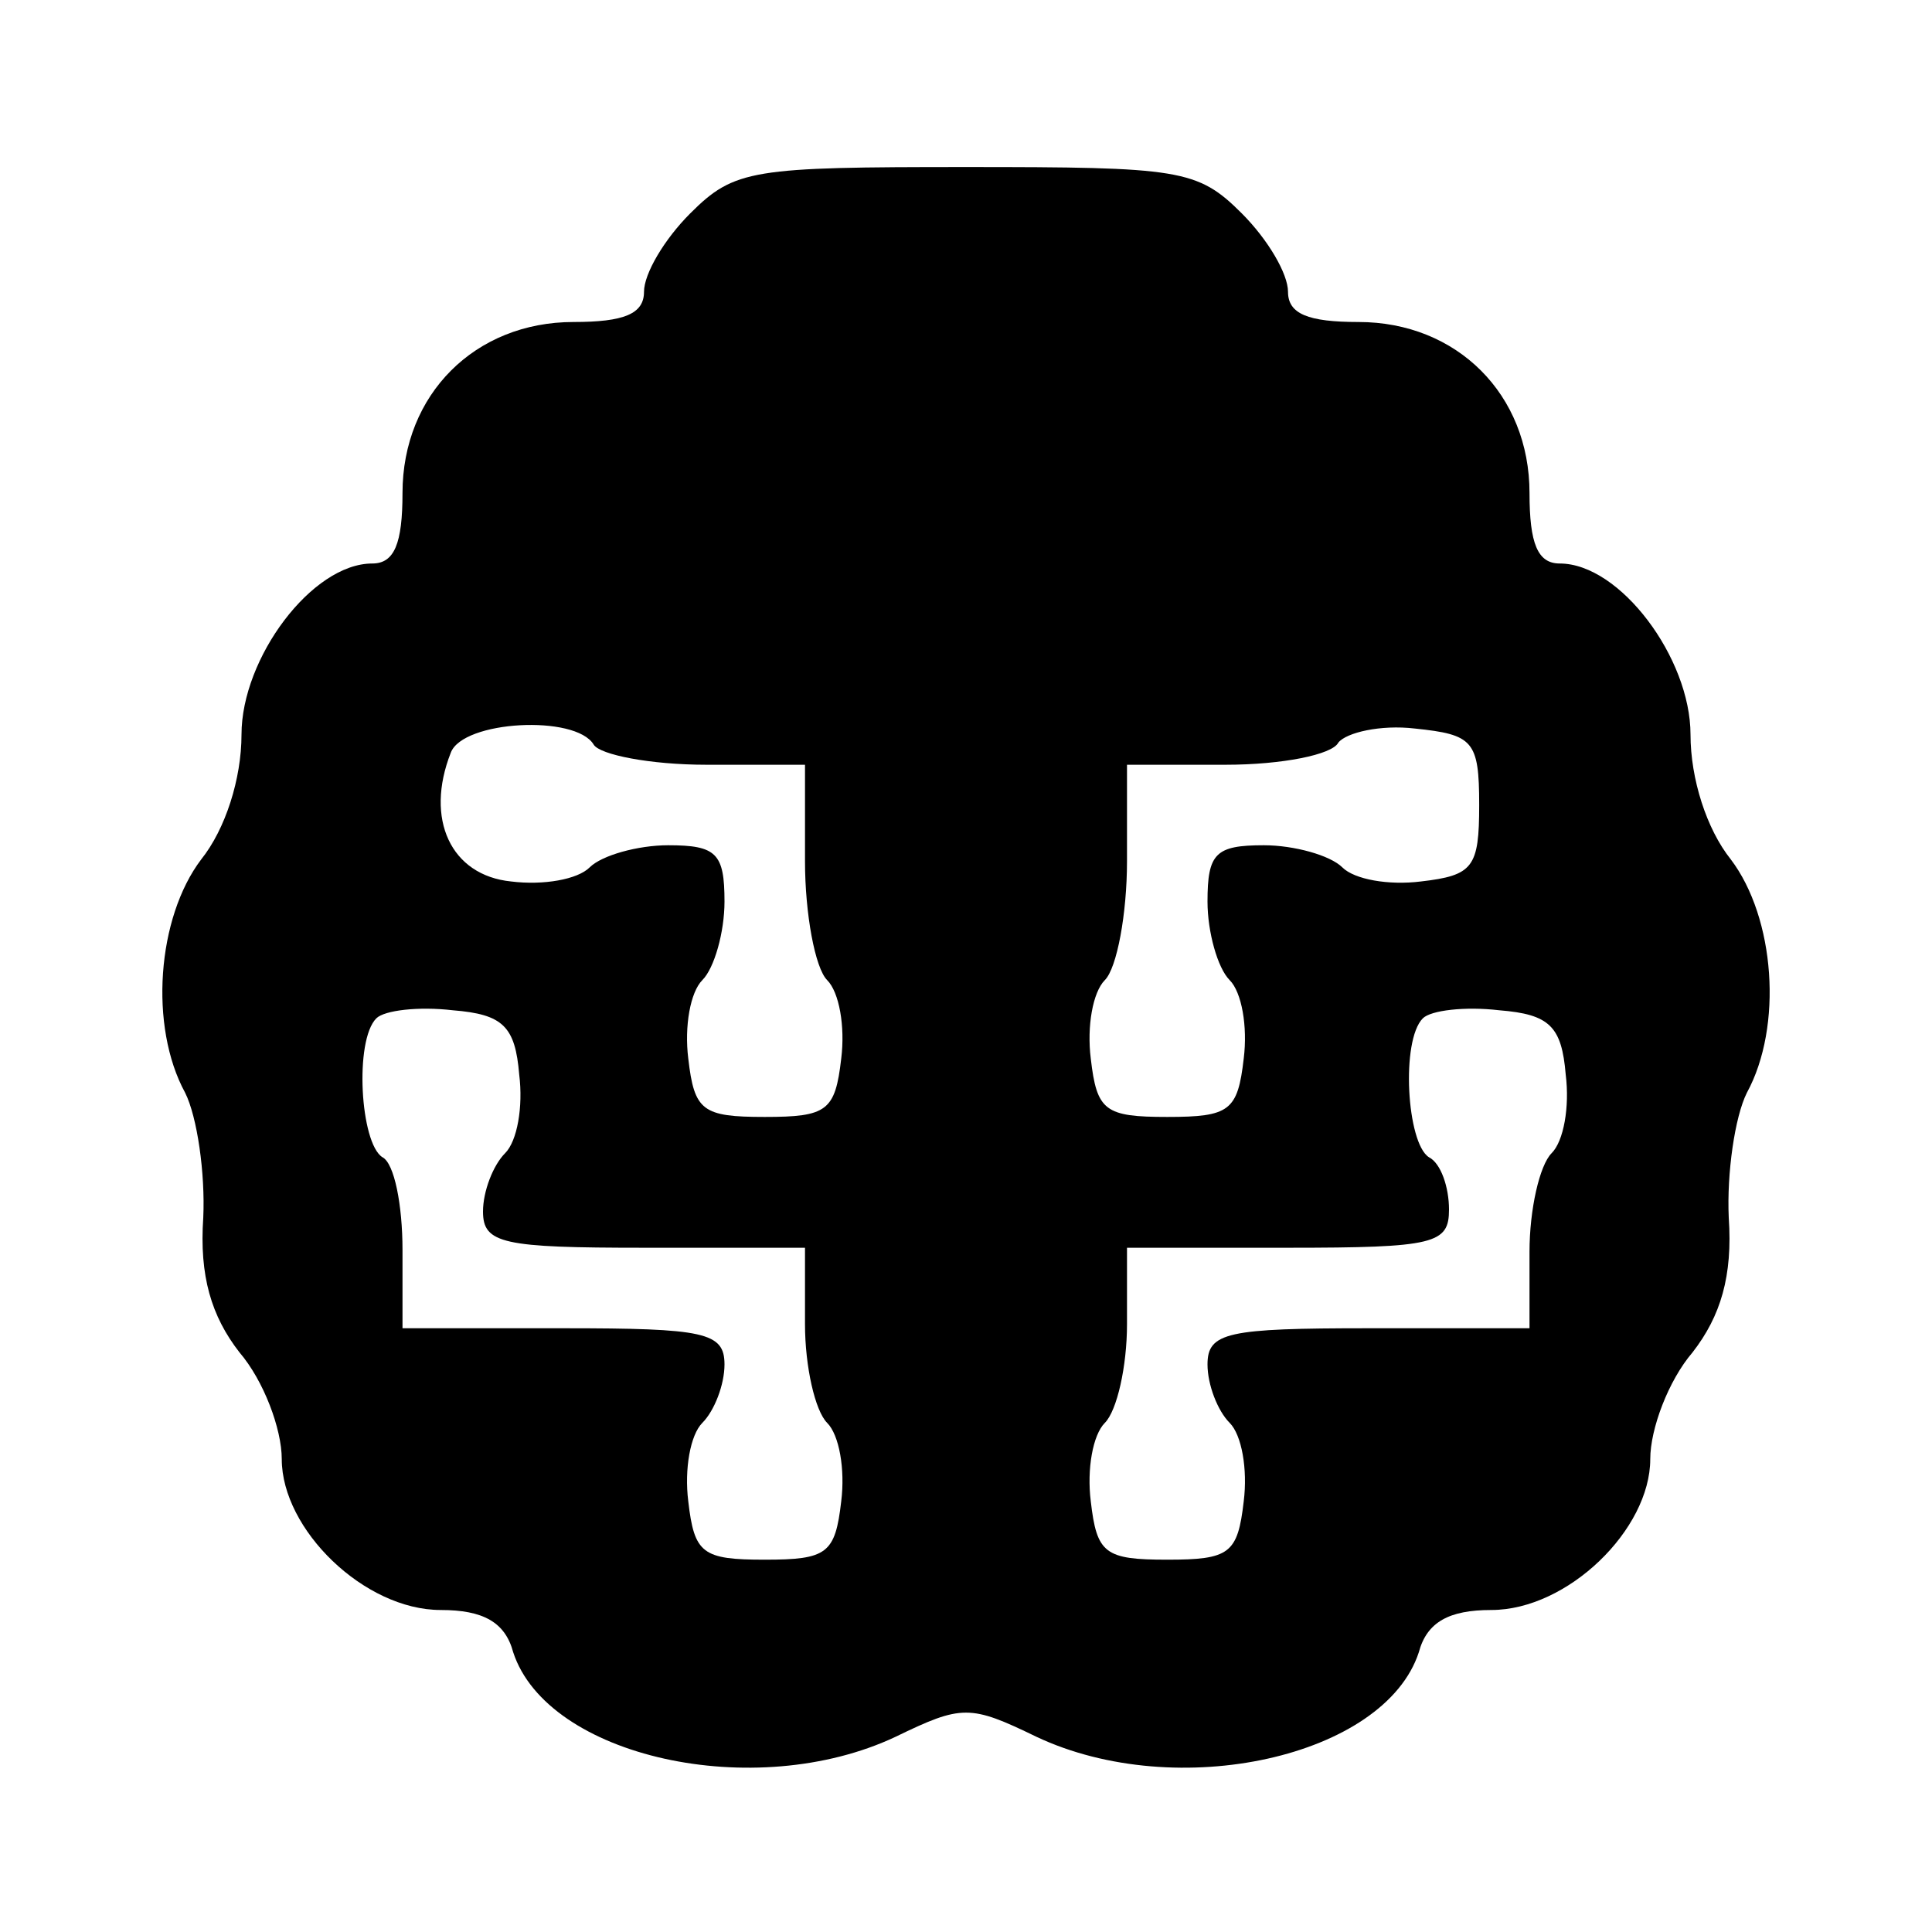<?xml version="1.0" standalone="no"?>
<!DOCTYPE svg PUBLIC "-//W3C//DTD SVG 20010904//EN"
 "http://www.w3.org/TR/2001/REC-SVG-20010904/DTD/svg10.dtd">
<svg version="1.0" xmlns="http://www.w3.org/2000/svg"
 width="96pt" height="96pt" viewBox="0 0 96 96"
 preserveAspectRatio="xMidYMid meet">
<g transform="translate(0,96) scale(0.1,-0.1)"
fill="#000000" stroke="none">
<path d="M343 854 c-13 -13 -23 -30 -23 -39 0 -11 -10 -15 -35 -15 -49 0 -85
-36 -85 -85 0 -25 -4 -35 -15 -35 -30 0 -65 -47 -65 -85 0 -22 -8 -47 -20 -62
-22 -29 -26 -83 -8 -116 6 -12 10 -40 9 -62 -2 -29 4 -49 18 -67 12 -14 21
-38 21 -53 0 -35 41 -75 79 -75 21 0 32 -6 36 -21 17 -52 120 -75 190 -42 33
16 37 16 70 0 70 -33 173 -10 190 42 4 15 15 21 36 21 38 0 79 40 79 75 0 15
9 39 21 53 14 18 20 38 18 67 -1 22 3 50 9 62 18 33 14 87 -8 116 -12 15 -20
40 -20 62 0 38 -35 85 -65 85 -11 0 -15 10 -15 35 0 49 -36 85 -85 85 -25 0
-35 4 -35 15 0 9 -10 26 -23 39 -22 22 -31 23 -137 23 -106 0 -115 -1 -137
-23z m-48 -264 c3 -5 28 -10 56 -10 l49 0 0 -48 c0 -26 5 -53 11 -59 6 -6 9
-23 7 -39 -3 -26 -7 -29 -38 -29 -31 0 -35 3 -38 29 -2 16 1 33 7 39 6 6 11
24 11 39 0 24 -4 28 -28 28 -15 0 -33 -5 -39 -11 -6 -6 -23 -9 -39 -7 -30 3
-43 31 -30 64 6 16 62 19 71 4z m440 -30 c0 -31 -3 -35 -29 -38 -16 -2 -33 1
-39 7 -6 6 -24 11 -39 11 -24 0 -28 -4 -28 -28 0 -15 5 -33 11 -39 6 -6 9 -23
7 -39 -3 -26 -7 -29 -38 -29 -31 0 -35 3 -38 29 -2 16 1 33 7 39 6 6 11 33 11
59 l0 48 49 0 c28 0 53 5 56 11 4 5 21 9 38 7 29 -3 32 -6 32 -38z m-477 -134
c2 -16 -1 -33 -7 -39 -6 -6 -11 -19 -11 -29 0 -16 10 -18 80 -18 l80 0 0 -38
c0 -21 5 -43 11 -49 6 -6 9 -23 7 -39 -3 -26 -7 -29 -38 -29 -31 0 -35 3 -38
29 -2 16 1 33 7 39 6 6 11 19 11 29 0 16 -10 18 -80 18 l-80 0 0 39 c0 22 -4
43 -10 46 -11 7 -14 58 -3 69 4 4 21 6 38 4 25 -2 31 -8 33 -32z m520 0 c2
-16 -1 -33 -7 -39 -6 -6 -11 -28 -11 -49 l0 -38 -80 0 c-70 0 -80 -2 -80 -18
0 -10 5 -23 11 -29 6 -6 9 -23 7 -39 -3 -26 -7 -29 -38 -29 -31 0 -35 3 -38
29 -2 16 1 33 7 39 6 6 11 28 11 49 l0 38 80 0 c73 0 80 2 80 19 0 11 -4 23
-10 26 -11 7 -14 58 -3 69 4 4 21 6 38 4 25 -2 31 -8 33 -32z"/>
</g>
</svg>
